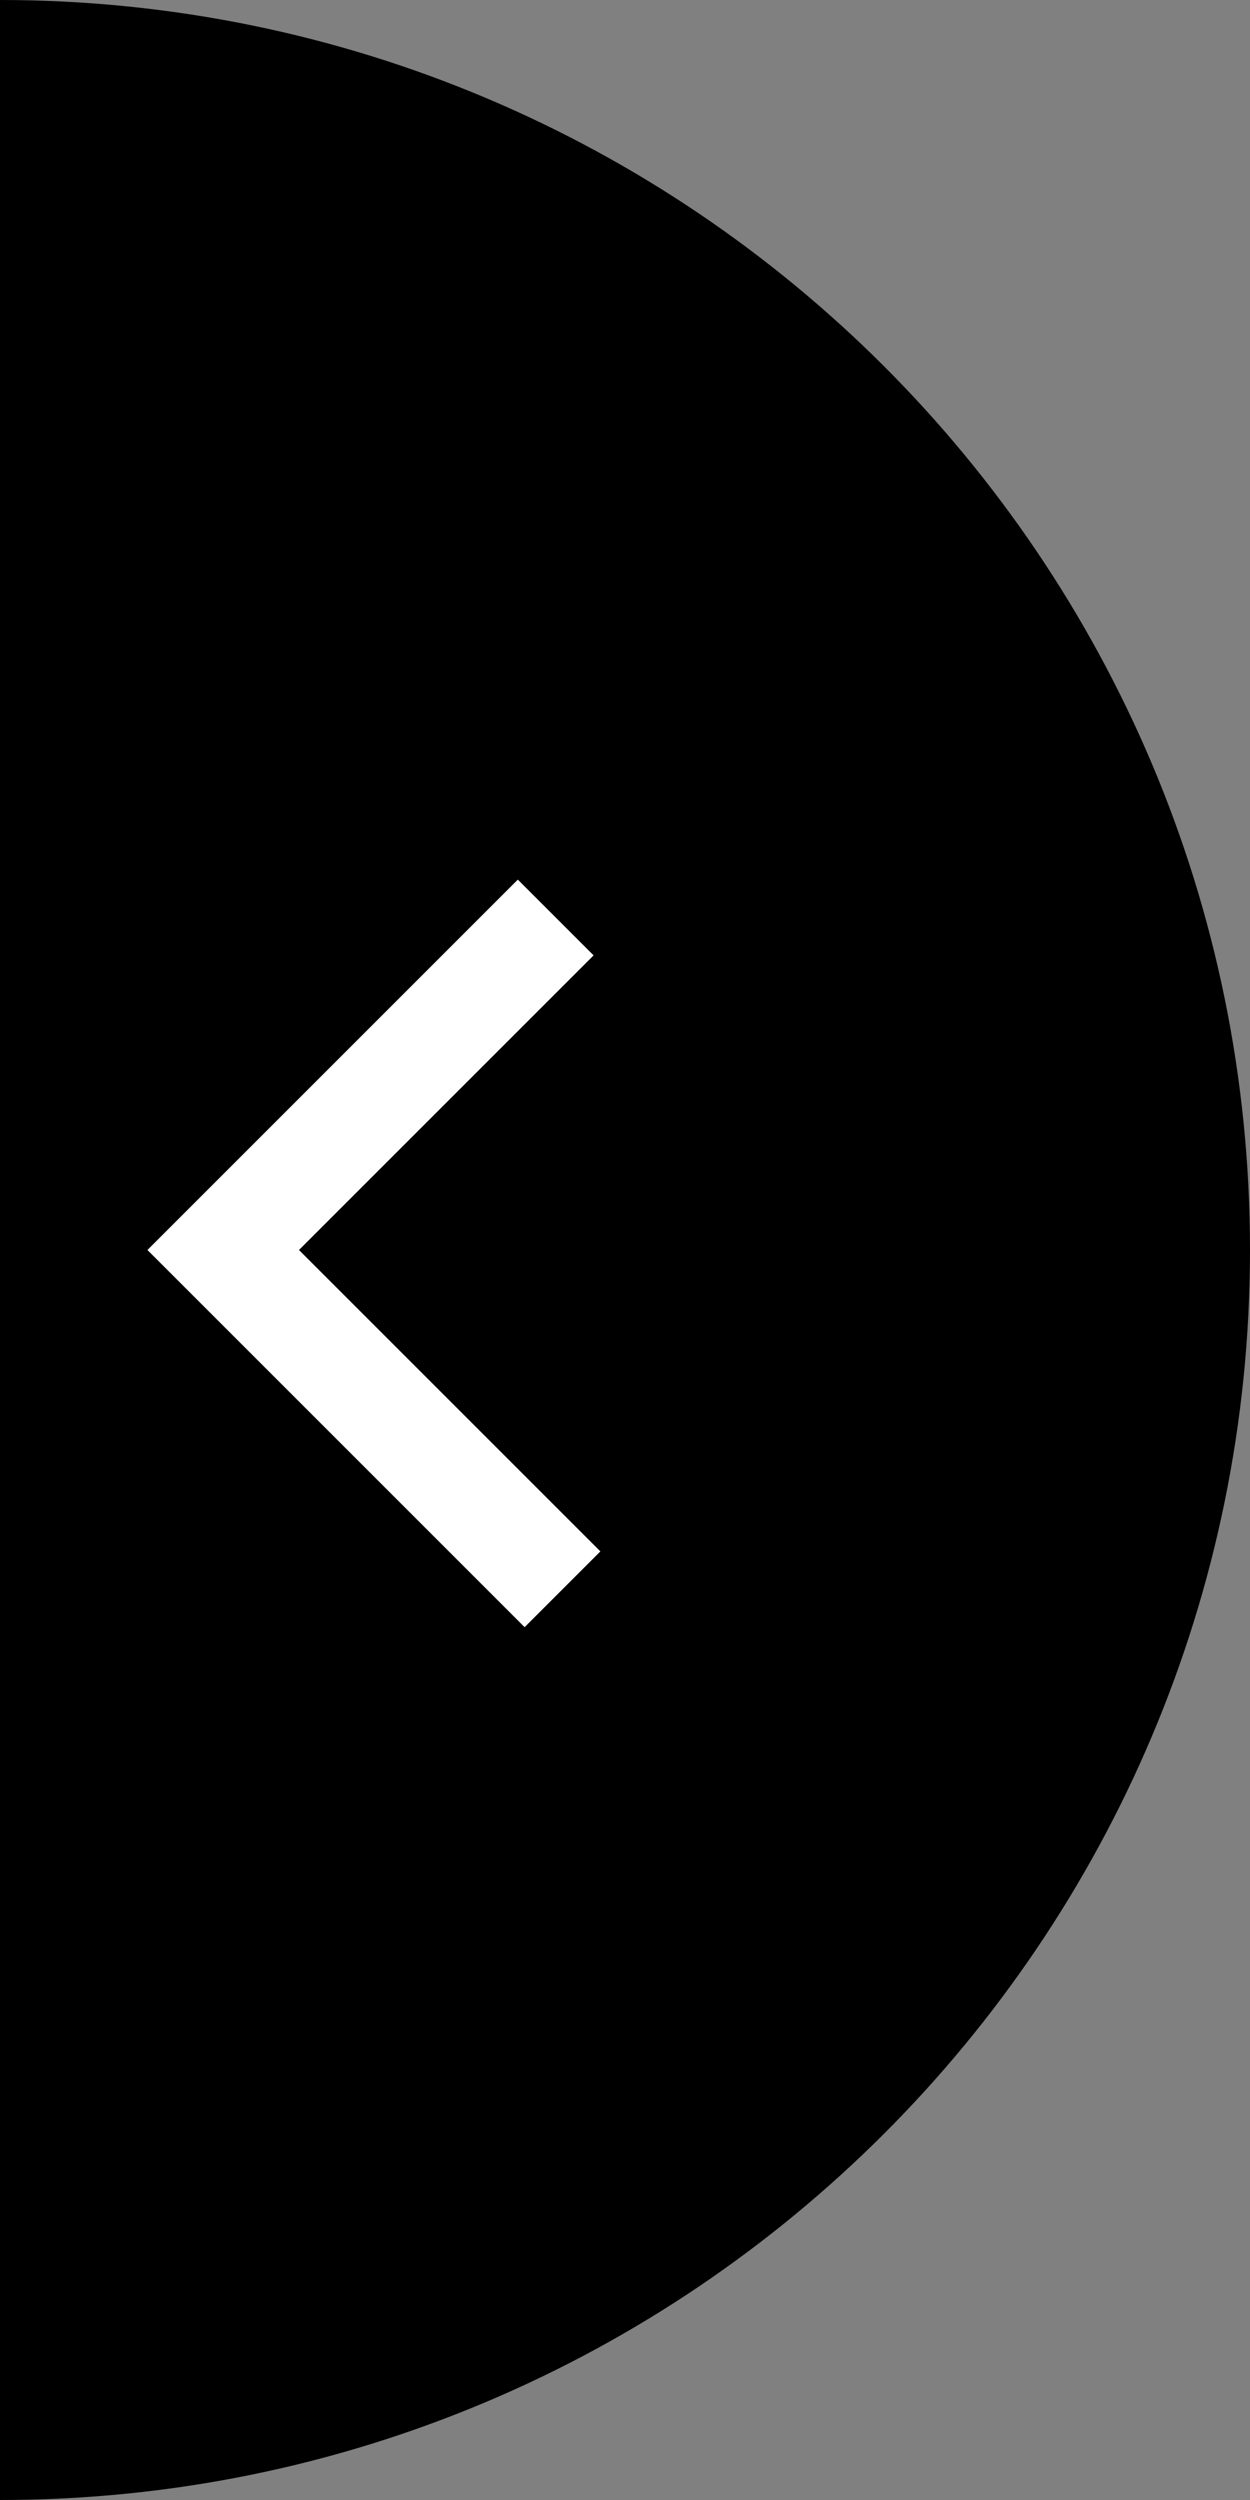 <?xml version="1.0" encoding="utf-8"?>
<!DOCTYPE svg PUBLIC "-//W3C//DTD SVG 1.1//EN" "http://www.w3.org/Graphics/SVG/1.1/DTD/svg11.dtd">
<svg version="1.1" id="Layer_1" xmlns="http://www.w3.org/2000/svg" xmlns:xlink="http://www.w3.org/1999/xlink" x="0px" y="0px"
	 width="70px" height="140px" viewBox="0 0 70 140" enable-background="new 0 0 70 140" xml:space="preserve">
<rect x="0" y="0" width="70" height="140" fill="#808080" stroke="none"/>
<path d="M0,0v140c38.66,0,70-31.34,70-70S38.66,0,0,0z"/>
<polyline fill="none" stroke="#FFFFFF" stroke-width="6" stroke-miterlimit="10" points="31.12,51.38 12.5,70 31.5,89 "/>
</svg>
